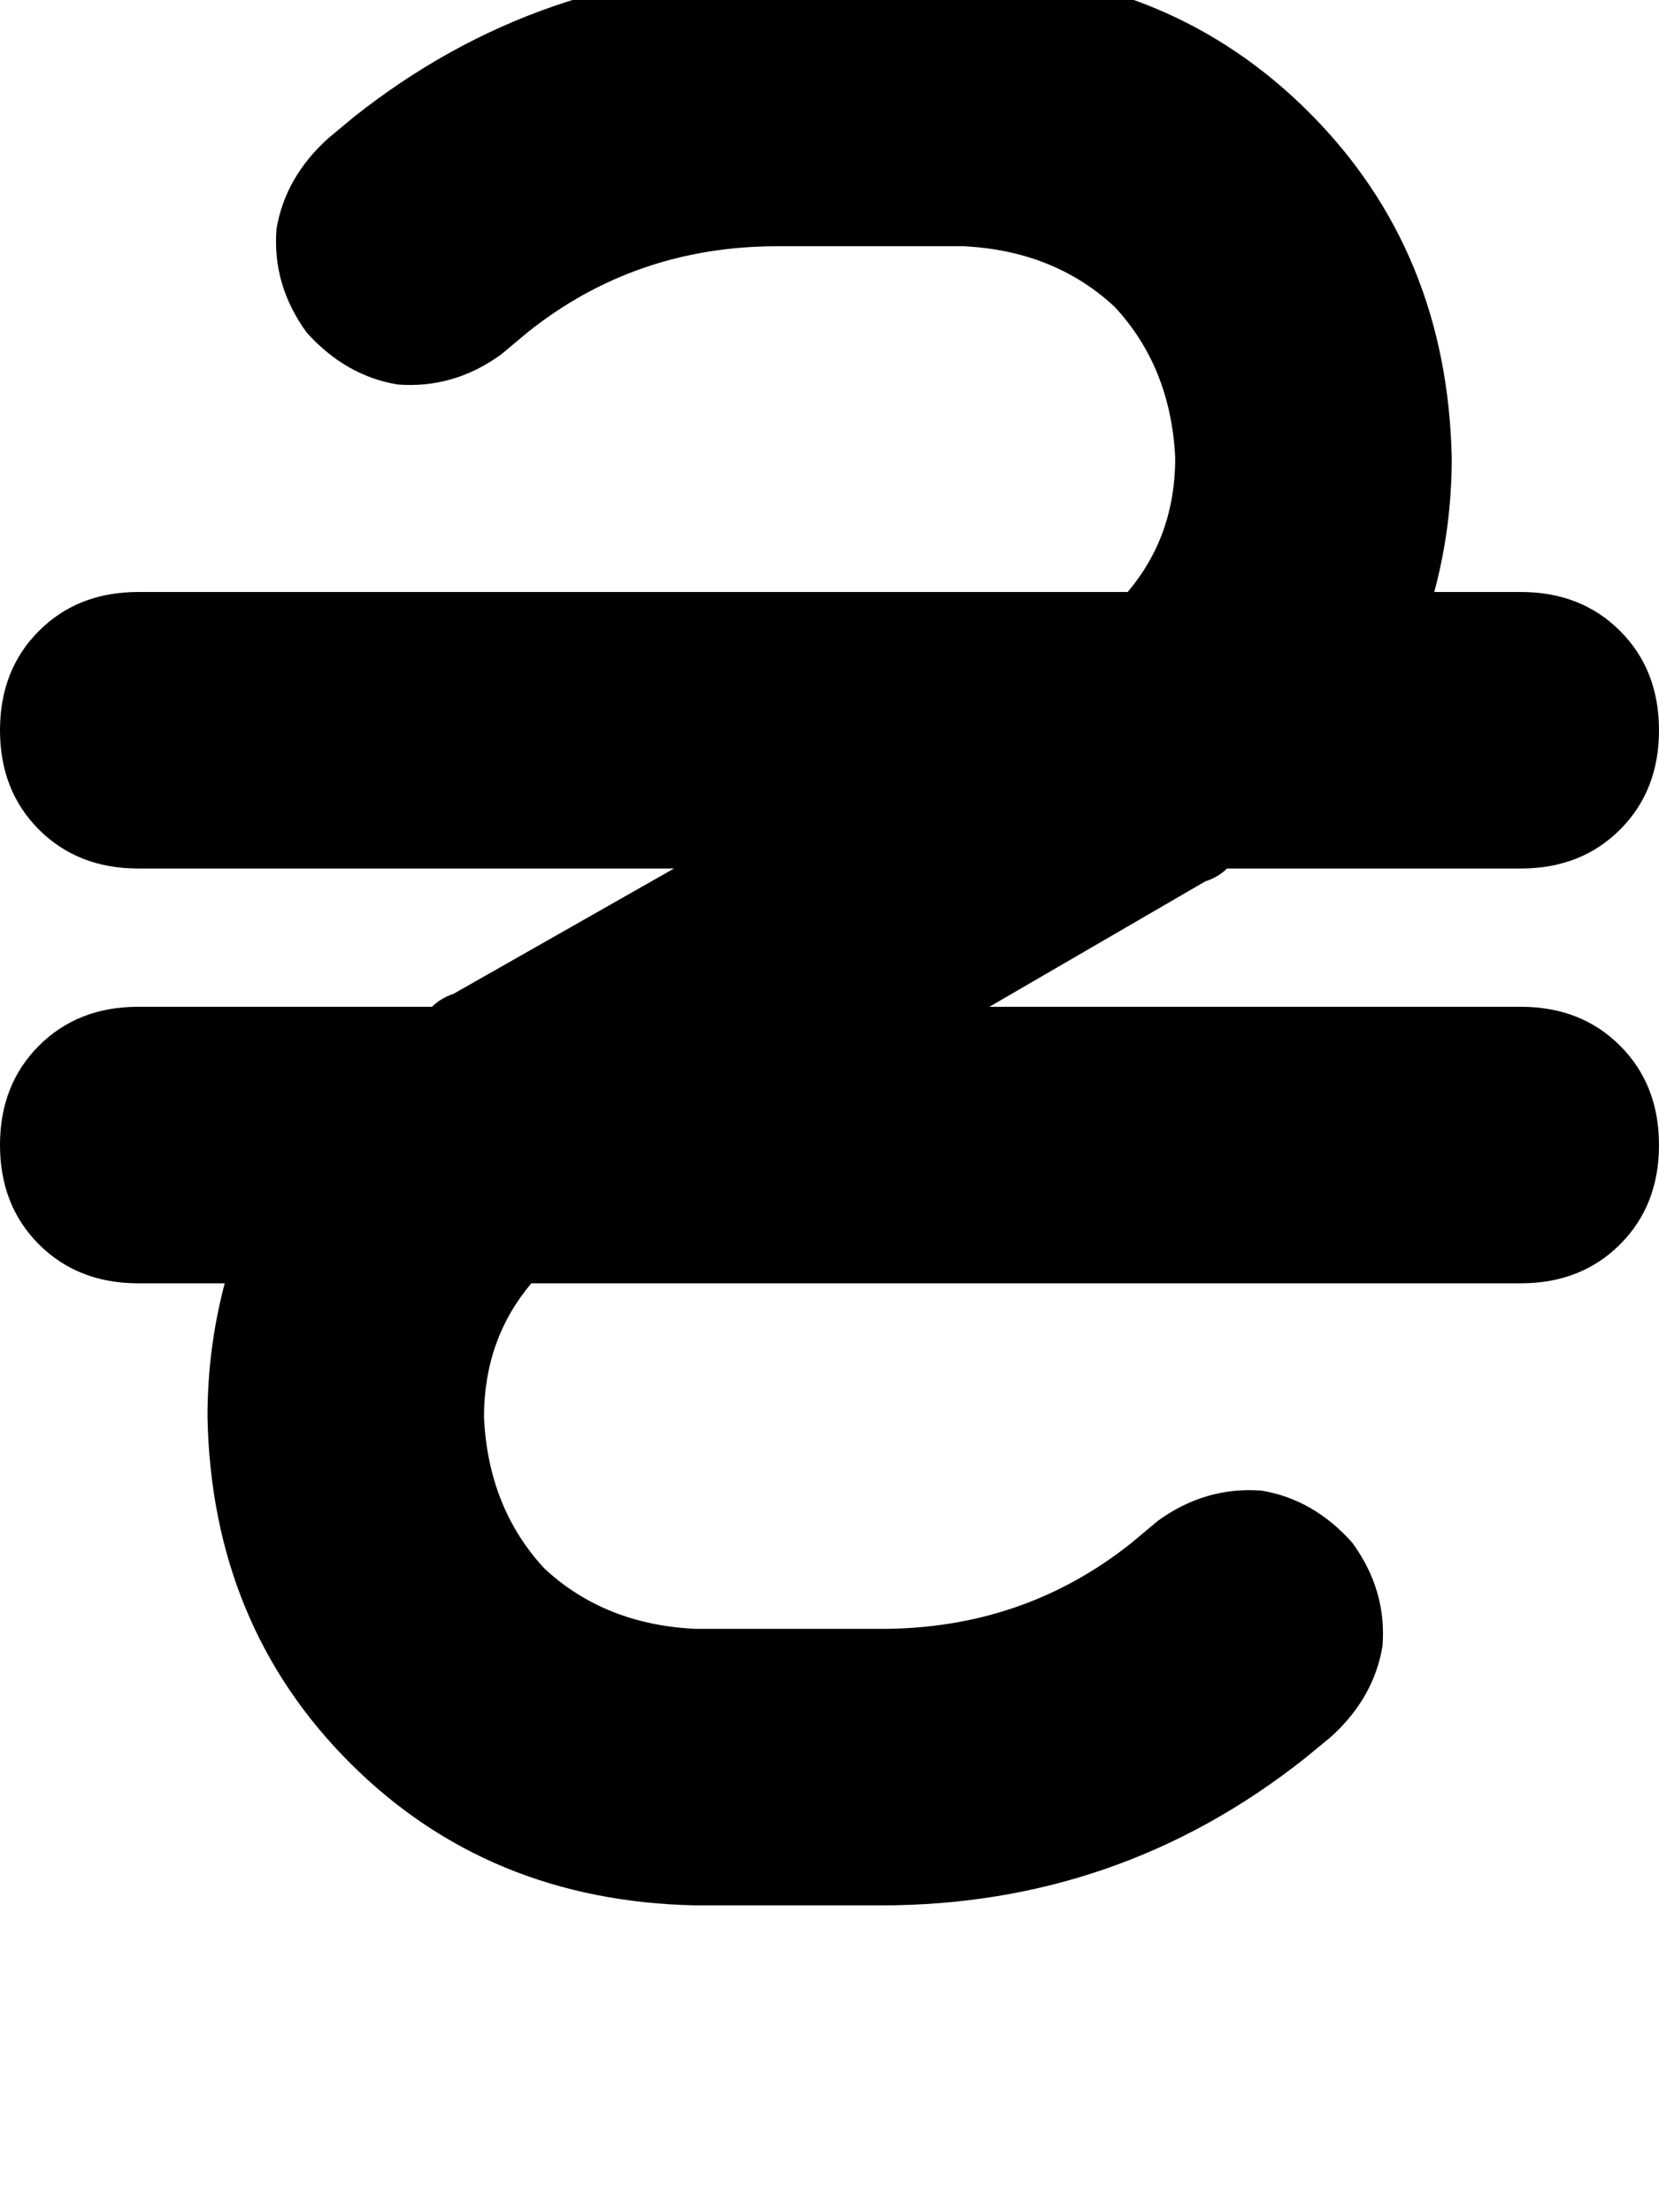 <svg height="1000" width="750" xmlns="http://www.w3.org/2000/svg"><path d="M238.3 150.4q48.8 -39.1 113.3 -39.1h83.9q41.1 2 68.4 27.4 25.4 27.3 27.4 68.3 0 35.2 -21.5 60.6H62.5q-27.3 0 -44.9 17.6T0 330.1 17.6 375t44.9 17.6h242.2l-99.6 56.6q-5.9 2 -9.8 5.9H62.5q-27.3 0 -44.9 17.6T0 517.6t17.6 44.9 44.9 17.6h39.1q-7.8 29.3 -7.8 60.5 1.9 93.8 64.4 156.3t156.3 64.4h83.9q107.5 0 191.4 -66.4l11.8 -9.7q19.5 -17.6 23.4 -41.1 2 -25.3 -13.7 -46.8 -17.5 -19.6 -41 -23.5 -25.4 -1.9 -46.9 13.7l-11.7 9.8q-48.8 39 -113.3 39h-83.9Q273.4 734.4 246.1 709q-25.4 -27.4 -27.3 -68.4 0 -35.1 21.4 -60.5h447.3q27.3 0 44.9 -17.6T750 517.6t-17.6 -44.9 -44.9 -17.6H447.3l97.6 -56.7q5.9 -1.9 9.8 -5.8h132.8q27.3 0 44.9 -17.6T750 330.1t-17.6 -44.9 -44.9 -17.6h-39.1q7.9 -29.3 7.9 -60.6 -2 -93.7 -64.5 -156.2T435.5 -13.7h-83.9q-107.5 0 -191.4 66.4l-11.8 9.8q-19.5 17.6 -23.4 41 -2 25.4 13.7 46.9 17.6 19.5 41 23.4 25.4 2 46.9 -13.6l11.7 -9.8z"/></svg>